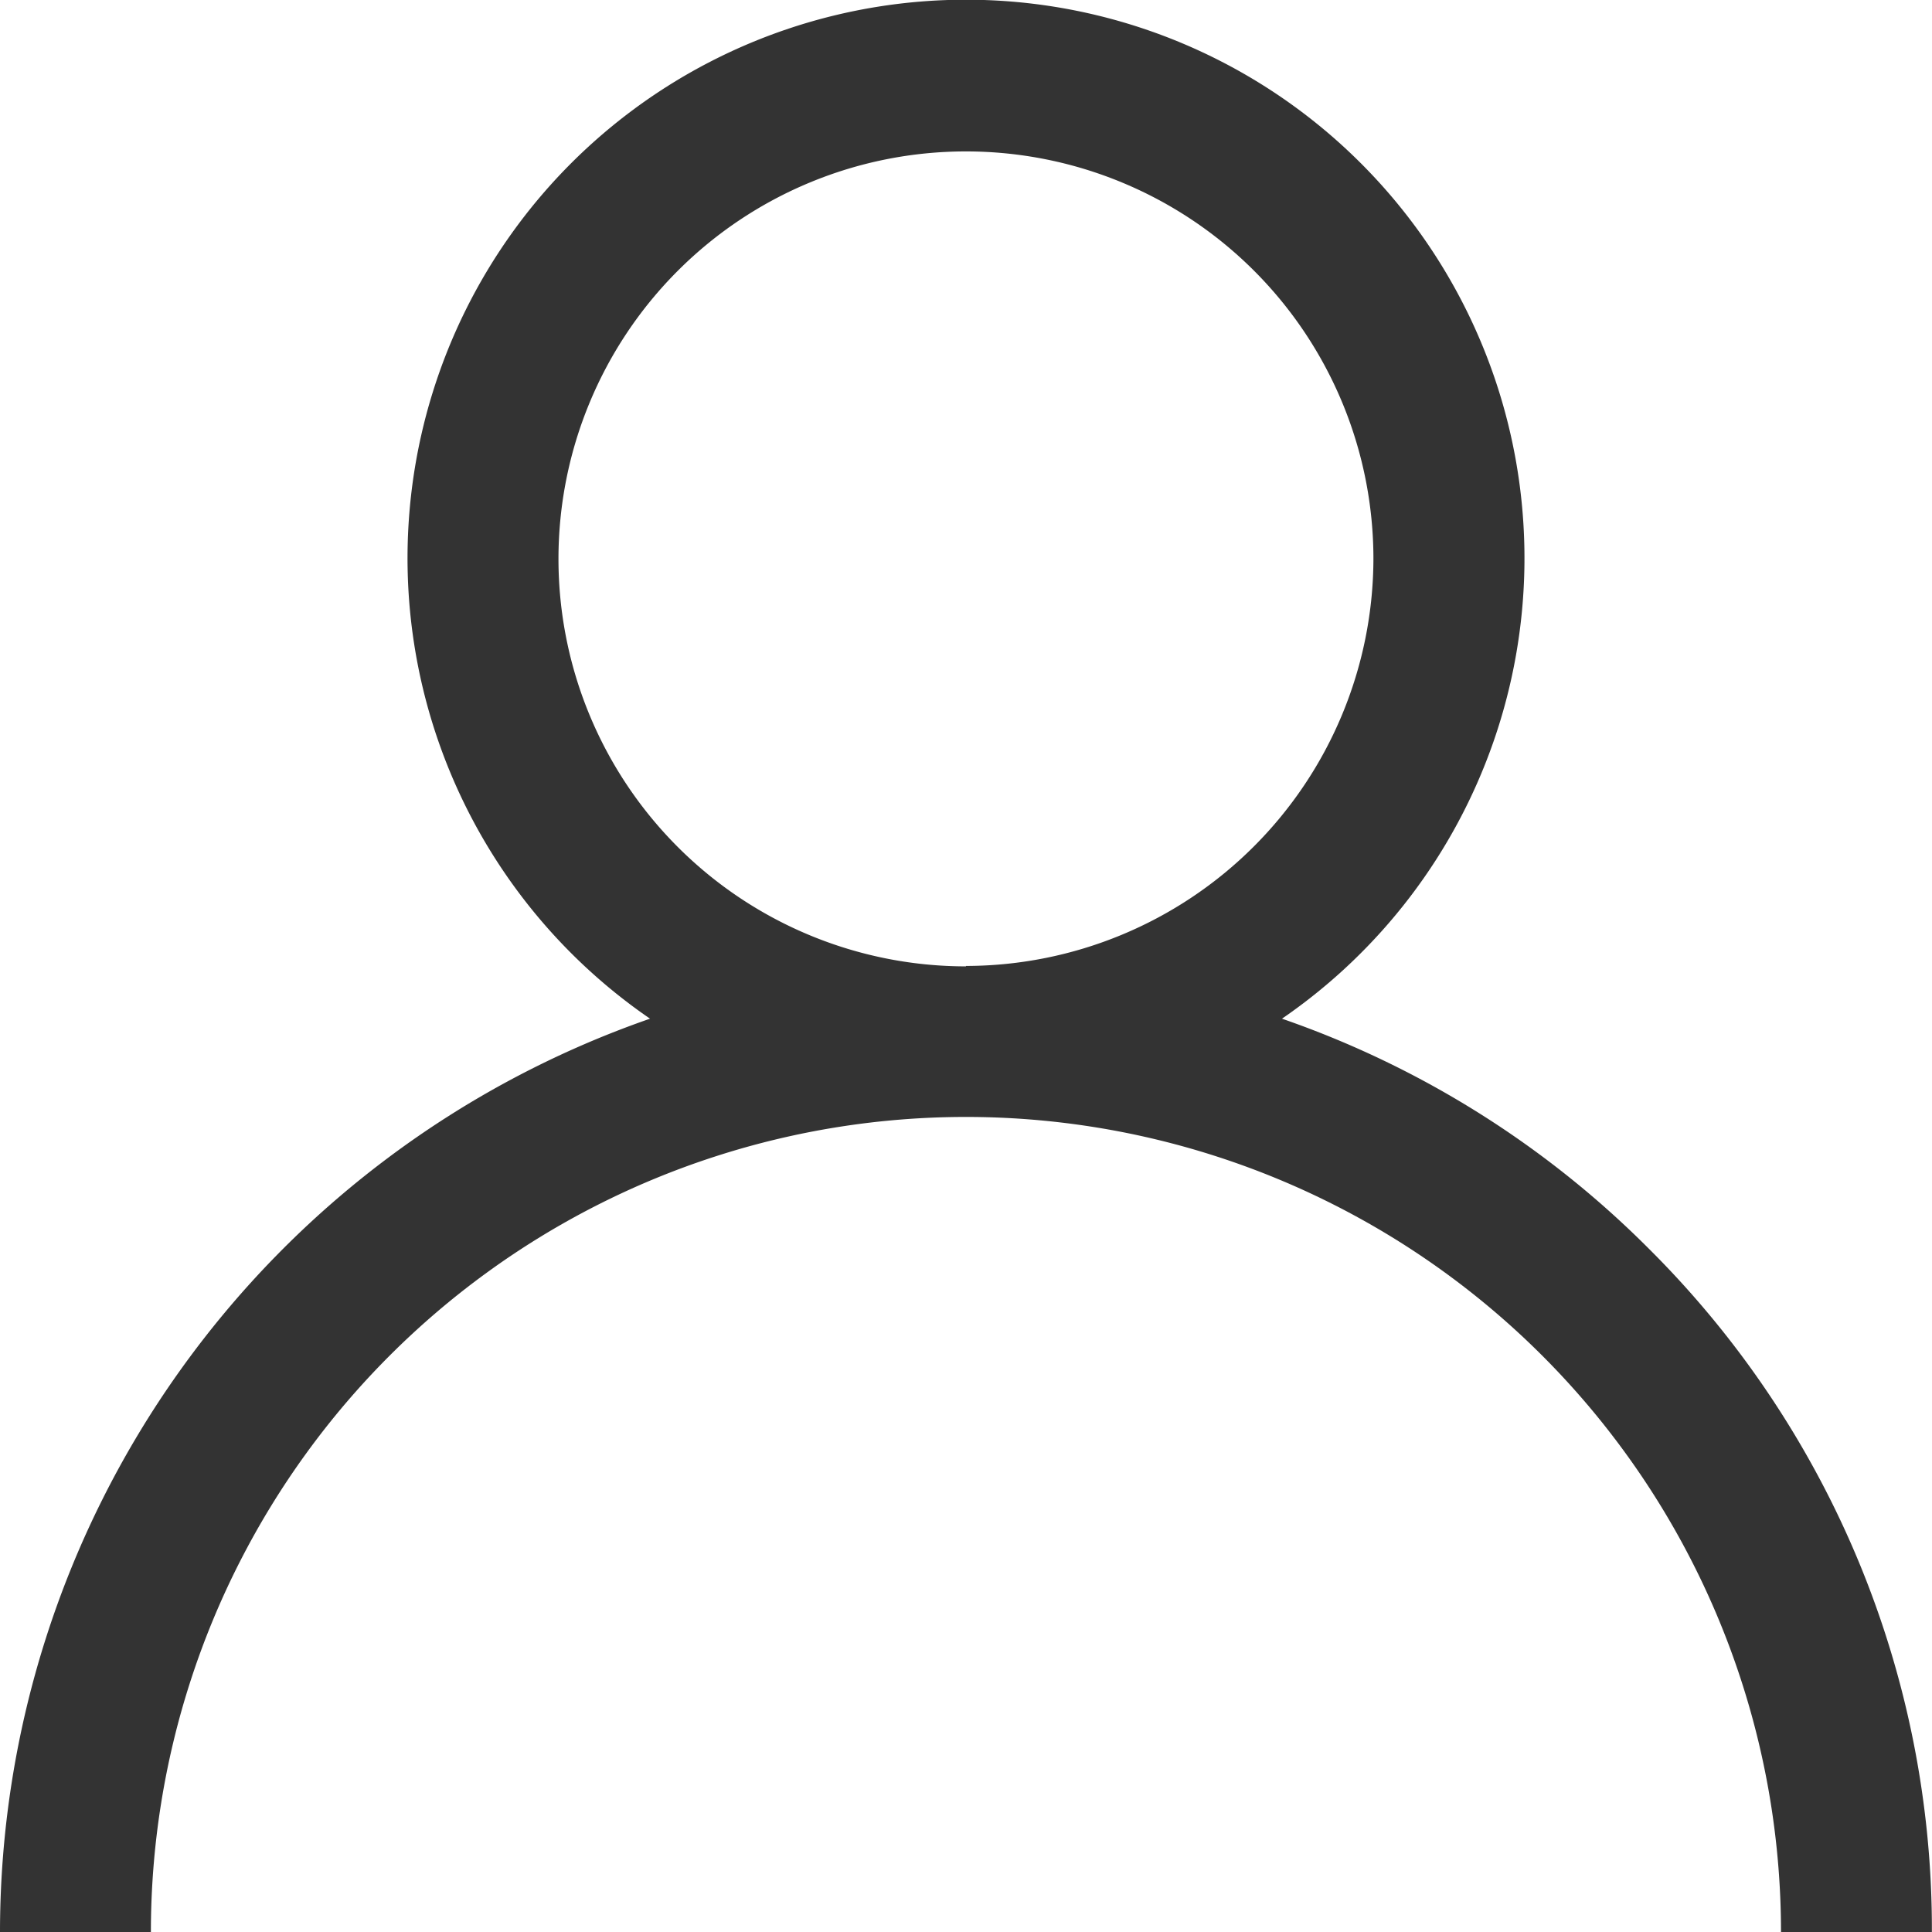 <svg id="Group_45" data-name="Group 45" xmlns="http://www.w3.org/2000/svg" width="18.463" height="18.463" viewBox="0 0 18.463 18.463">
  <path id="Path_230" data-name="Path 230" d="M15.759,11.935a9.2,9.2,0,0,0-3.508-2.2,5.337,5.337,0,1,0-6.039,0A9.246,9.246,0,0,0,0,18.463H1.442a7.789,7.789,0,1,1,15.578,0h1.442A9.171,9.171,0,0,0,15.759,11.935Zm-6.528-2.7a3.894,3.894,0,1,1,3.894-3.894A3.9,3.9,0,0,1,9.231,9.231Z" transform="translate(0)" fill="#333"/>
</svg>

